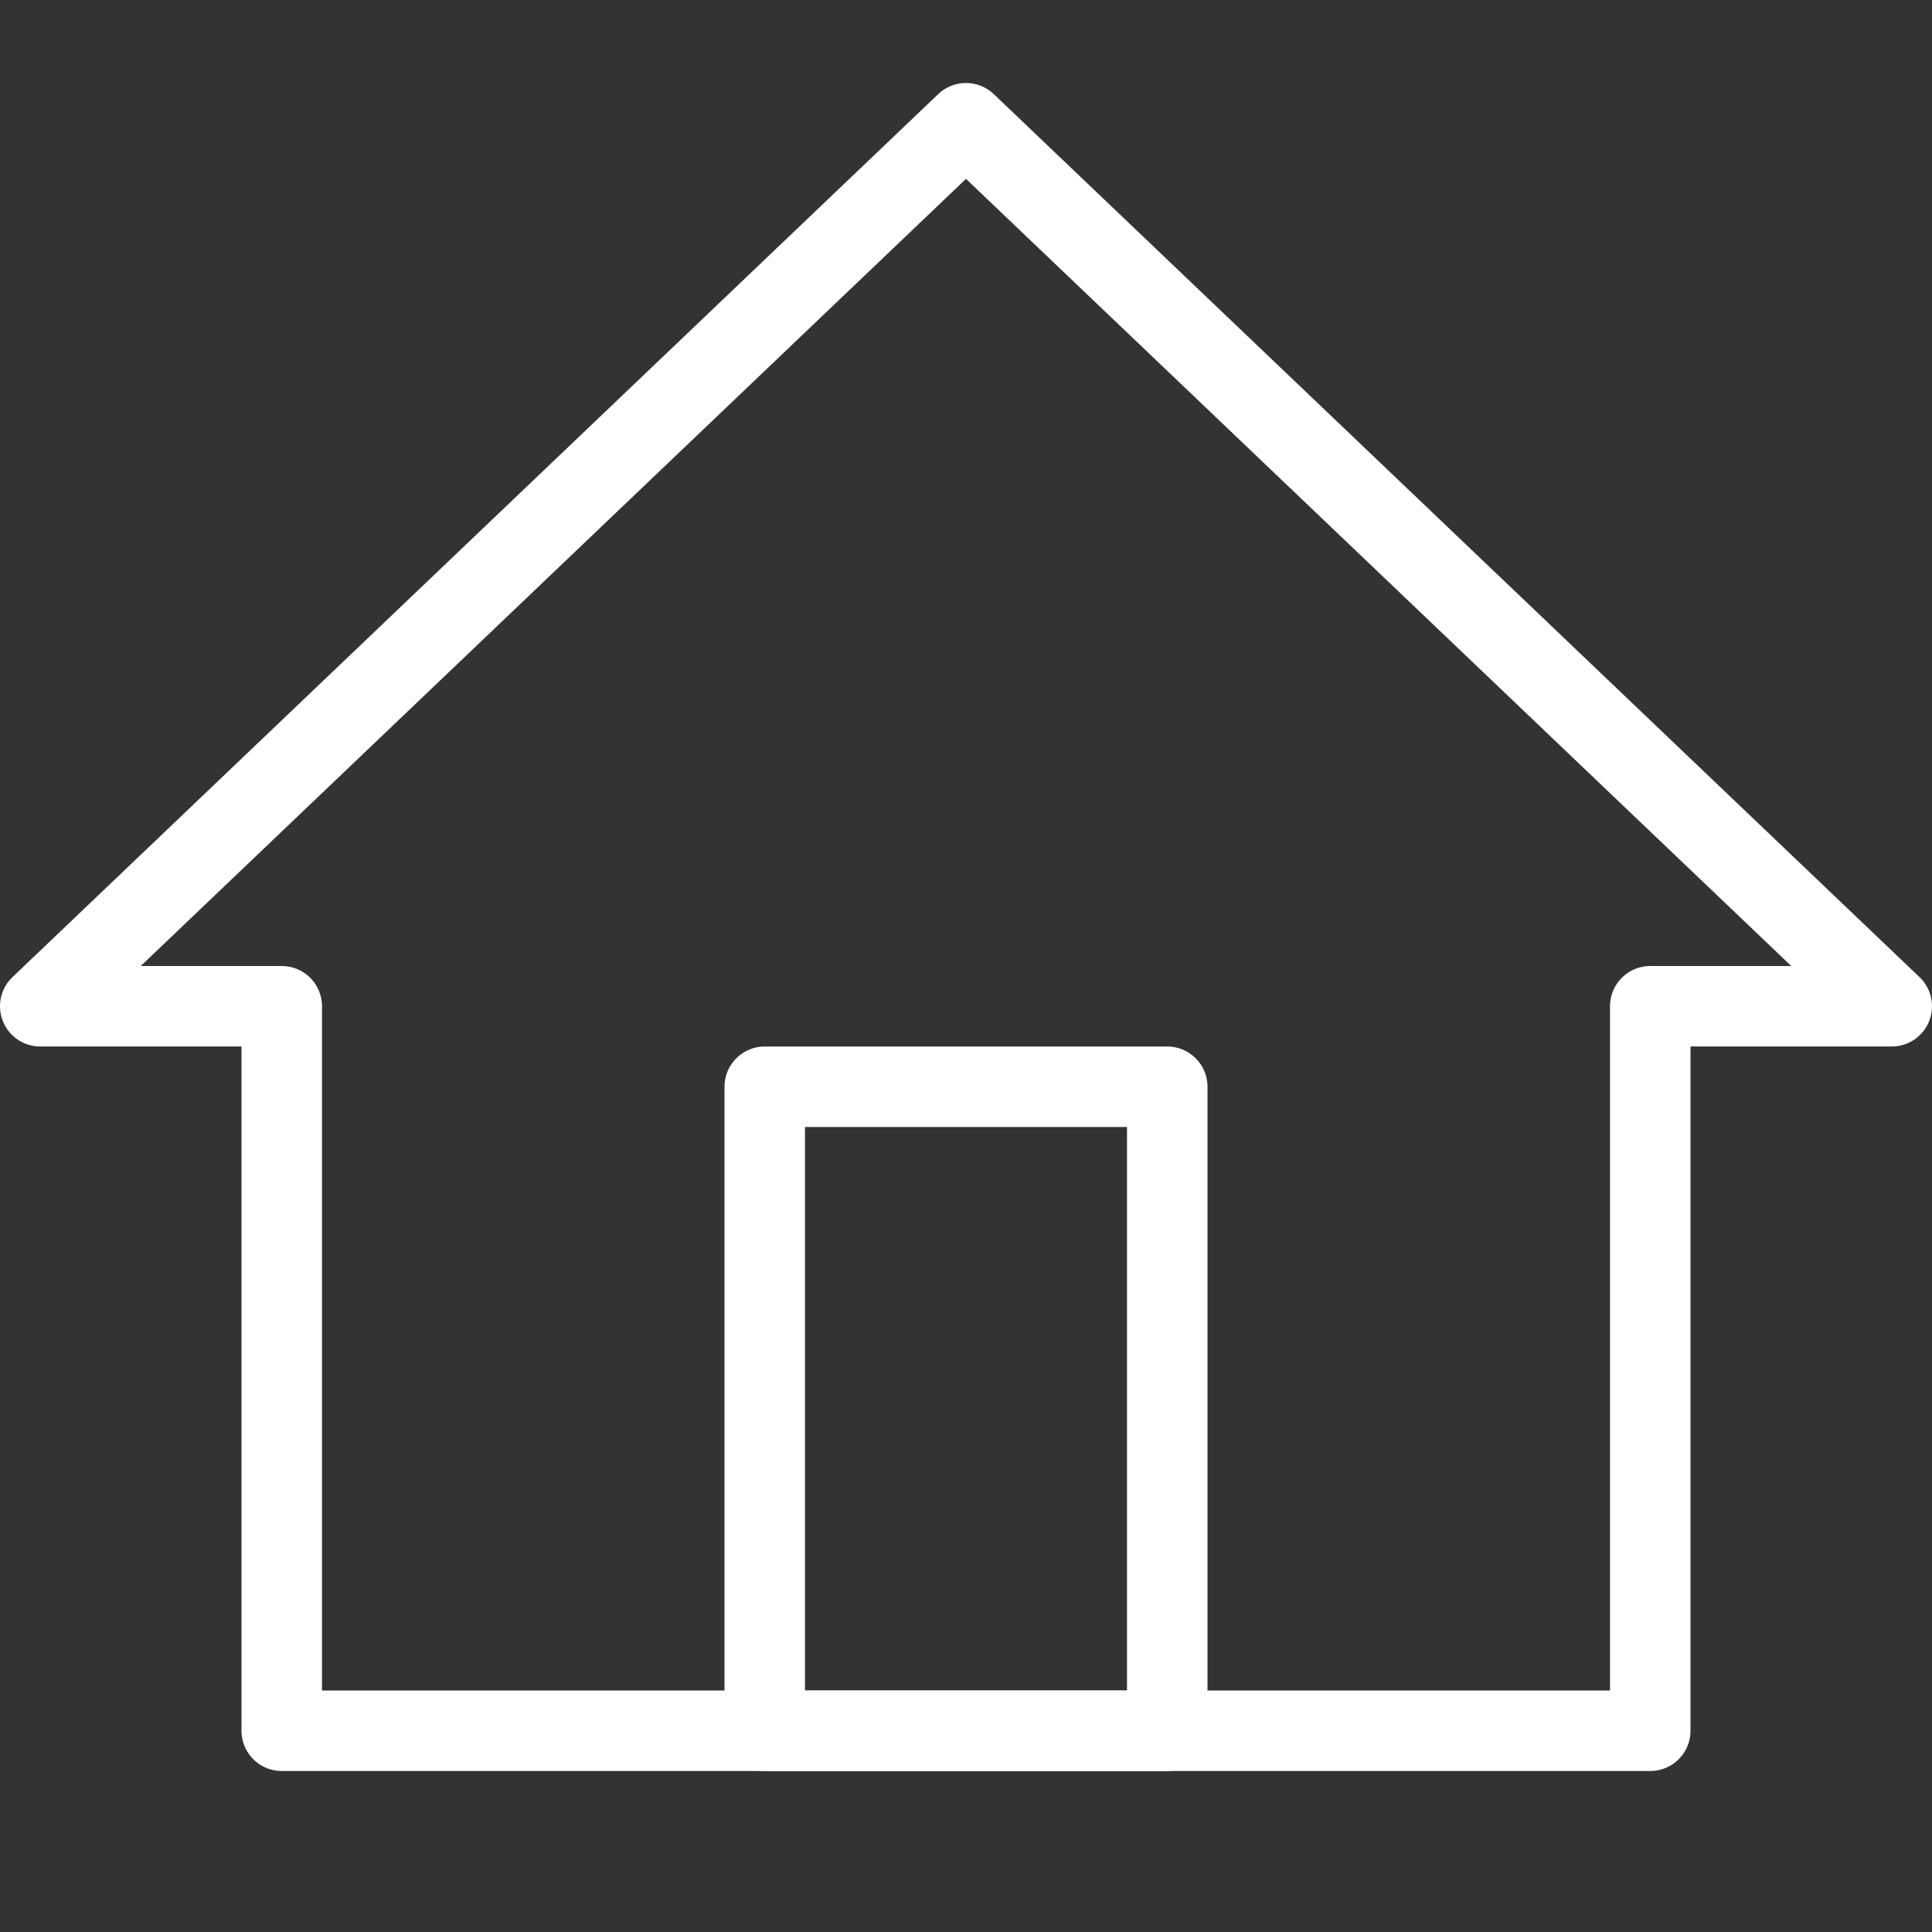 <?xml version="1.0" encoding="iso-8859-1"?>
<!-- Generator: Adobe Illustrator 18.1.1, SVG Export Plug-In . SVG Version: 6.00 Build 0)  -->
<!DOCTYPE svg PUBLIC "-//W3C//DTD SVG 1.1//EN" "http://www.w3.org/Graphics/SVG/1.1/DTD/svg11.dtd">
<svg version="1.1" id="&#x56FE;&#x5C42;_1" xmlns:x="http://ns.adobe.com/Extensibility/1.0/" xmlns:i="http://ns.adobe.com/AdobeIllustrator/10.0/" xmlns:graph="http://ns.adobe.com/Graphs/1.0/"
	 xmlns="http://www.w3.org/2000/svg" xmlns:xlink="http://www.w3.org/1999/xlink" x="0px" y="0px" viewBox="0 0 24 24"
	 enable-background="new 0 0 24 24" xml:space="preserve">
<rect x="0" y="0" width="24" height="24" fill="#333333" stroke="none"/>
<rect x="9.5" y="13.5" fill="none" stroke="#FFFFFF" stroke-linejoin="round" stroke-miterlimit="10" width="5" height="8"/>
<polygon fill="none" stroke="#FFFFFF" stroke-linejoin="round" stroke-miterlimit="10" points="12,1.531 0.5,12.5 3.5,12.5 
	3.5,21.5 20.5,21.5 20.5,12.5 23.5,12.5 "/>
</svg>
